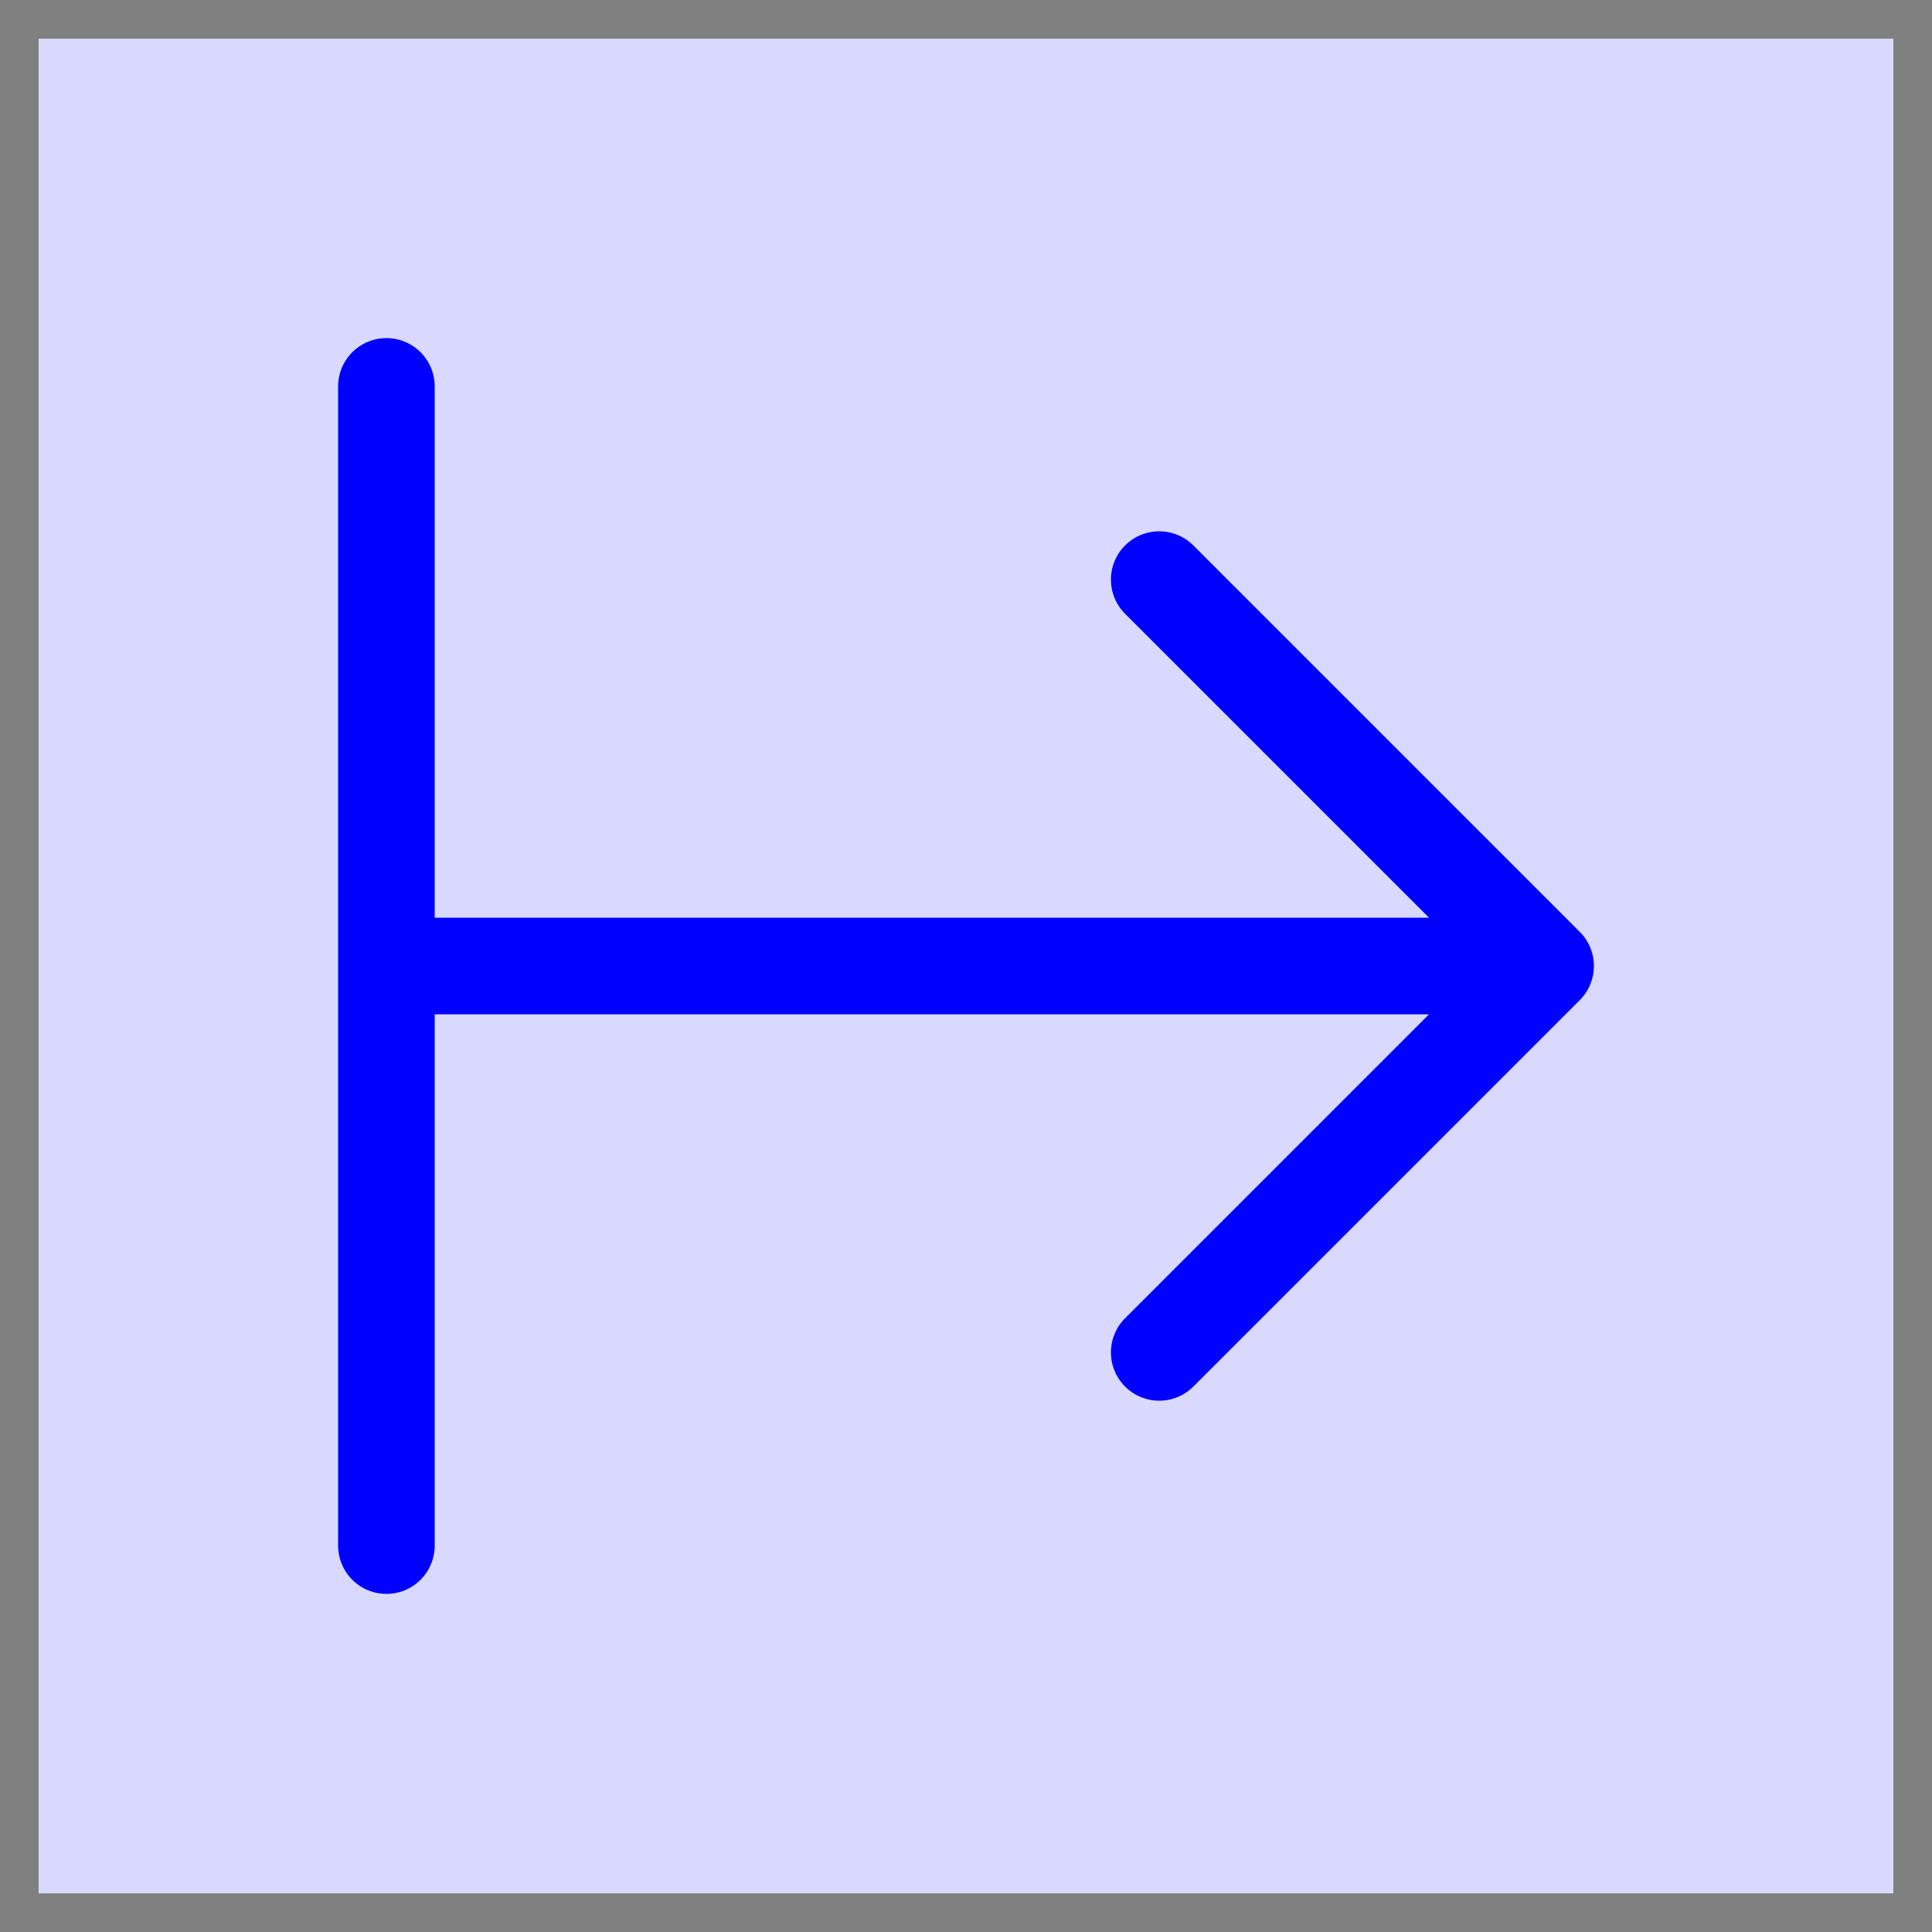 <svg xmlns ="http://www.w3.org/2000/svg" viewBox="0 0 1 1">
	<style>
		svg { background-color: white; }
	</style>
	<path d="M 0 0 h 1 v 1 h -1 z" fill="#0000ff" fill-opacity="0.15" />
	<path d="M 0.2 0.2 v 0.6 v -0.3 h 0.6 l -0.2 -0.2 l 0.2 0.2 l -0.2 0.2" fill="white" fill-opacity="0" stroke="blue" stroke-width="0.05" stroke-linecap="round" stroke-linejoin="round" />
	<path fill="transparent" stroke="gray" stroke-width="0.02" d="M 0.01 0 v 1" />
	<path fill="transparent" stroke="gray" stroke-width="0.02" d="M 0.99 0 v 1" />
	<path fill="transparent" stroke="gray" stroke-width="0.02" d="M 0 0.01 h 1" />
	<path fill="transparent" stroke="gray" stroke-width="0.02" d="M 0 0.99 h 1" />
</svg>